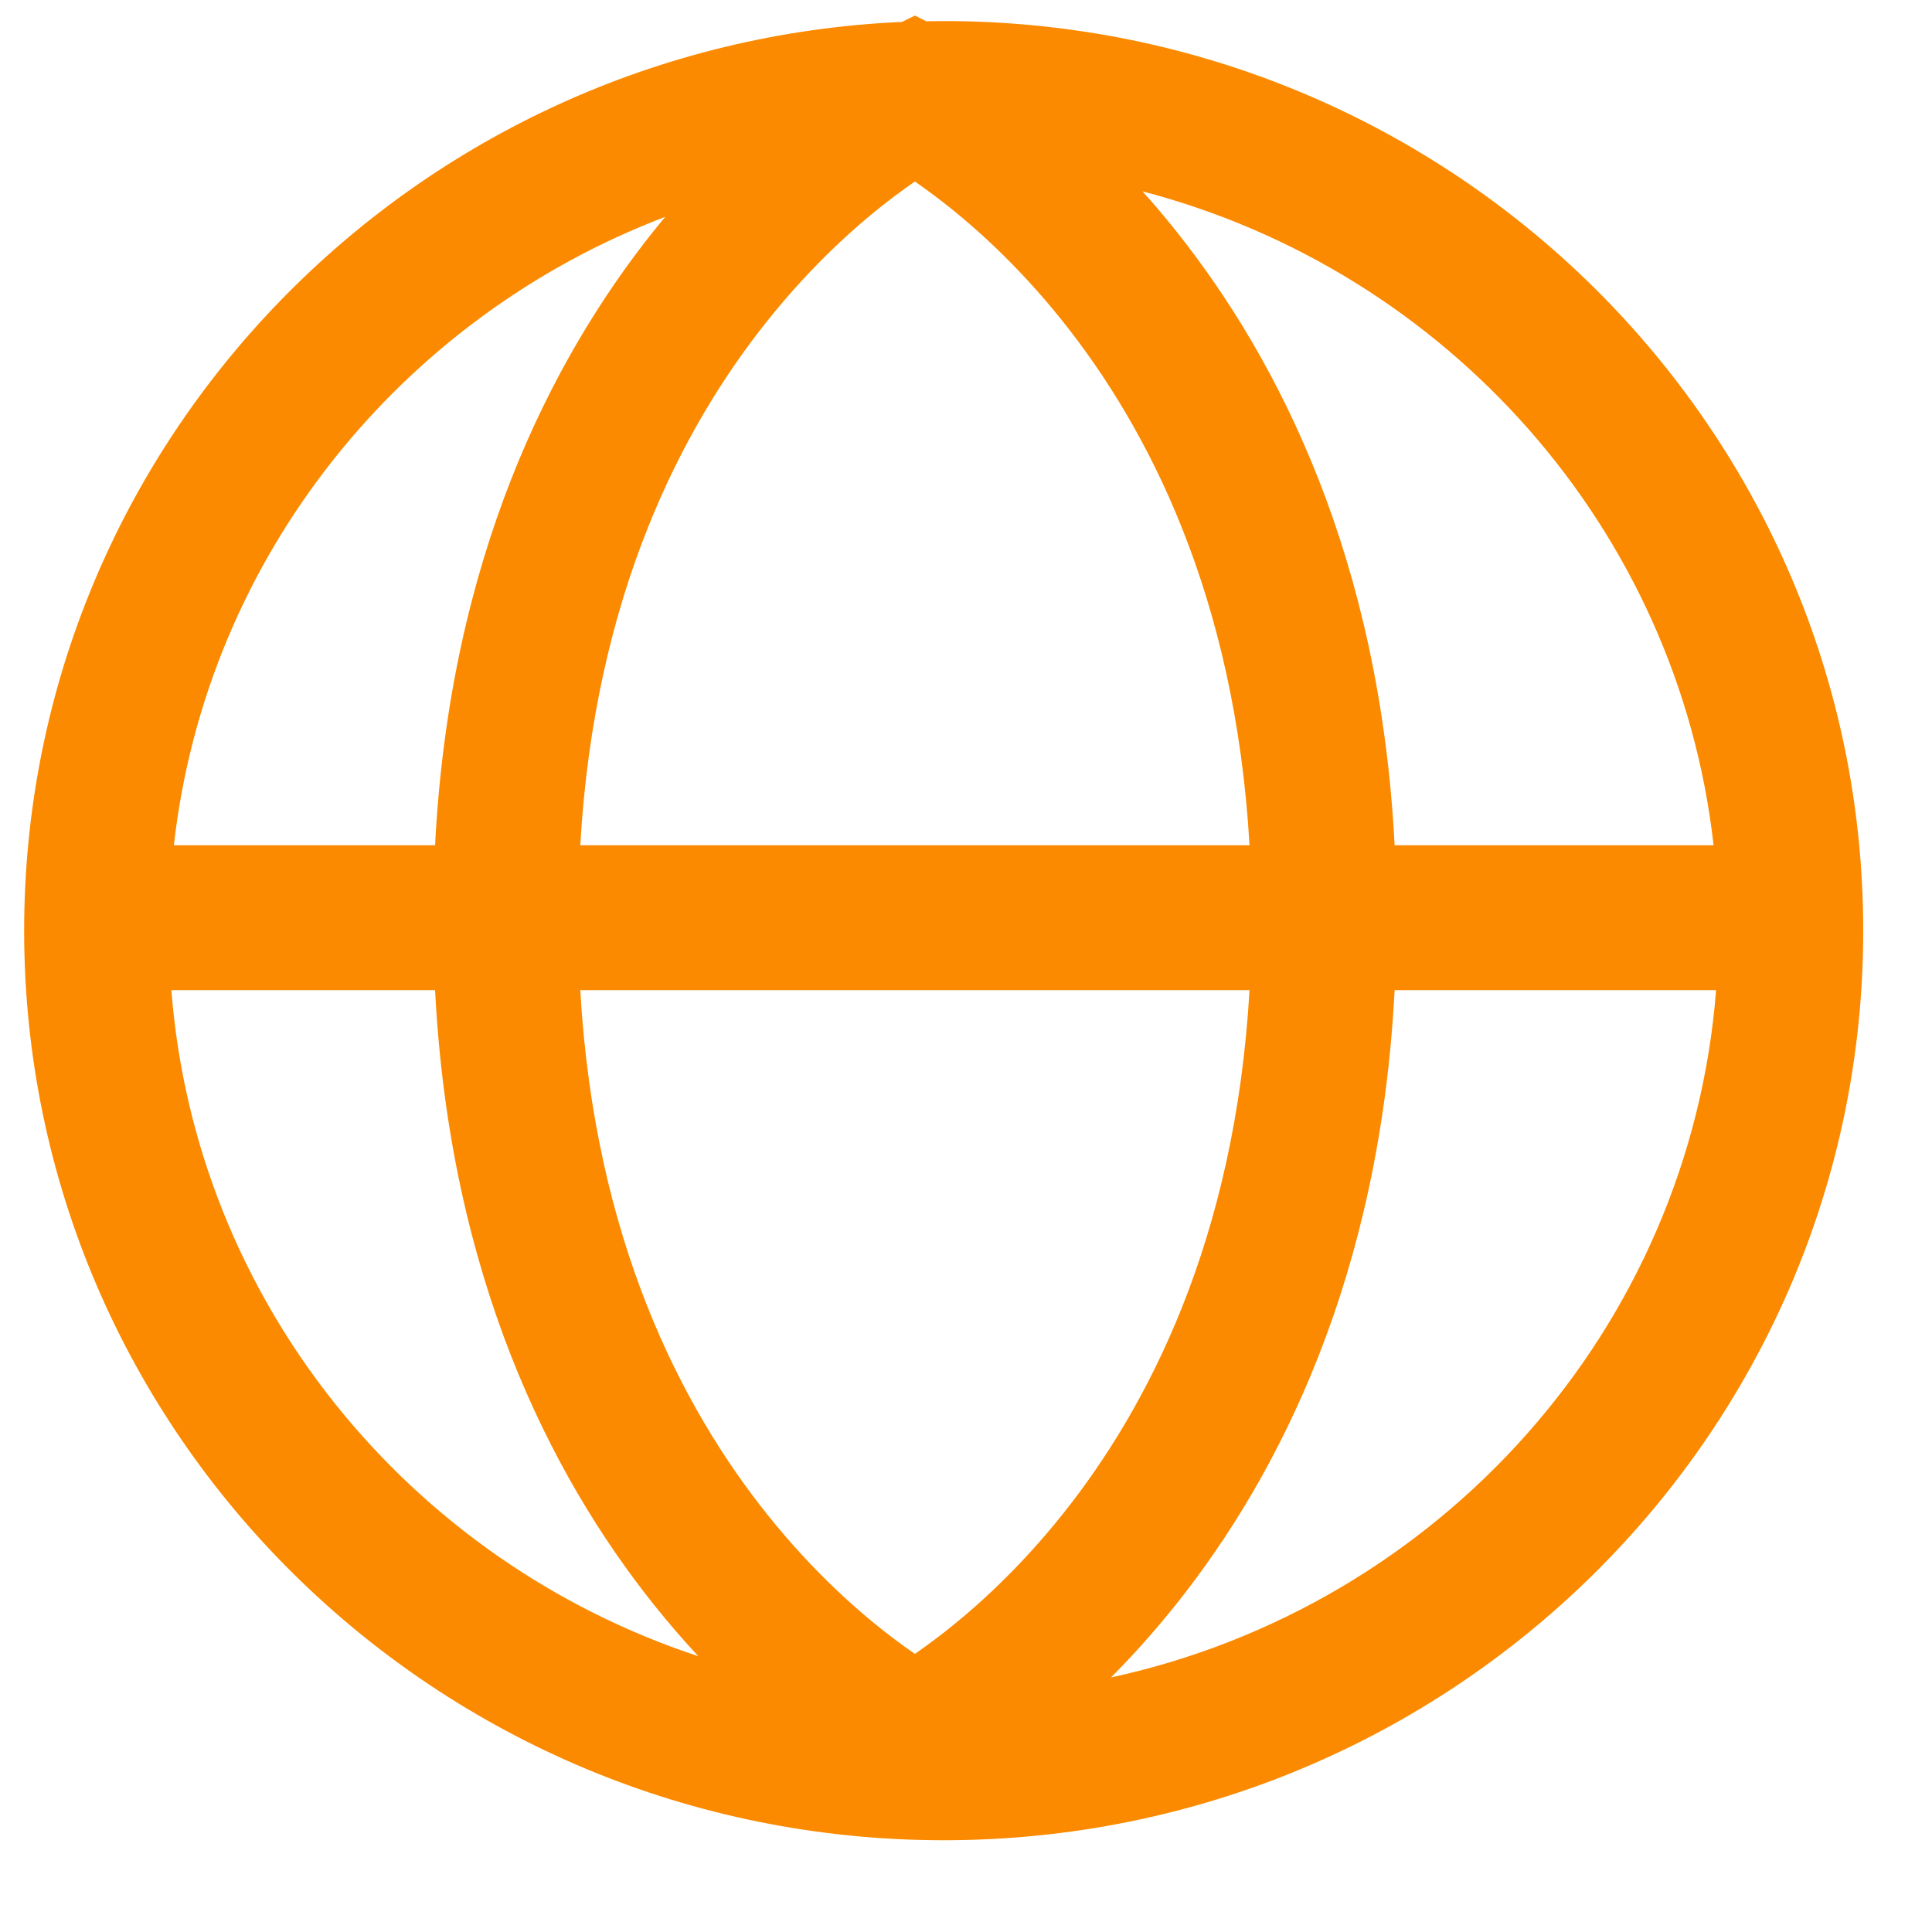 <svg width="20" height="20" viewBox="0 0 20 20" fill="none" xmlns="http://www.w3.org/2000/svg">
<path fill-rule="evenodd" clip-rule="evenodd" d="M9.588 0.22C9.648 0.219 9.709 0.218 9.769 0.218C15.018 0.218 19.288 4.425 19.288 9.634C19.288 14.843 15.018 19.05 9.769 19.05C4.52 19.05 0.25 14.843 0.25 9.634C0.25 4.569 4.288 0.45 9.338 0.227L9.471 0.161L9.588 0.22ZM12.175 2.392C13.244 3.733 14.285 5.788 14.437 8.75H17.739C17.371 5.481 14.983 2.805 11.827 1.981C11.943 2.109 12.059 2.246 12.175 2.392ZM6.886 2.245C6.846 2.293 6.806 2.342 6.766 2.392C5.697 3.733 4.656 5.788 4.504 8.75H1.8C2.135 5.772 4.146 3.287 6.886 2.245ZM1.774 10.25C2.025 13.47 4.23 16.157 7.229 17.145C7.076 16.981 6.921 16.802 6.766 16.608C5.697 15.267 4.656 13.212 4.504 10.25H1.774ZM11.501 17.365C11.72 17.145 11.947 16.893 12.175 16.608C13.244 15.267 14.285 13.212 14.437 10.25H17.765C17.491 13.753 14.905 16.626 11.501 17.365ZM11.002 3.327C11.88 4.428 12.786 6.163 12.935 8.75H6.007C6.155 6.163 7.061 4.428 7.939 3.327C8.423 2.72 8.905 2.298 9.26 2.031C9.337 1.973 9.407 1.923 9.471 1.879C9.534 1.923 9.605 1.973 9.681 2.031C10.036 2.298 10.518 2.72 11.002 3.327ZM7.939 15.673C7.061 14.572 6.155 12.837 6.007 10.25H12.935C12.786 12.837 11.88 14.572 11.002 15.673C10.518 16.28 10.036 16.702 9.681 16.969C9.605 17.027 9.534 17.077 9.471 17.121C9.407 17.077 9.337 17.027 9.26 16.969C8.905 16.702 8.423 16.28 7.939 15.673Z" fill="#FB8A00"/>
</svg>
